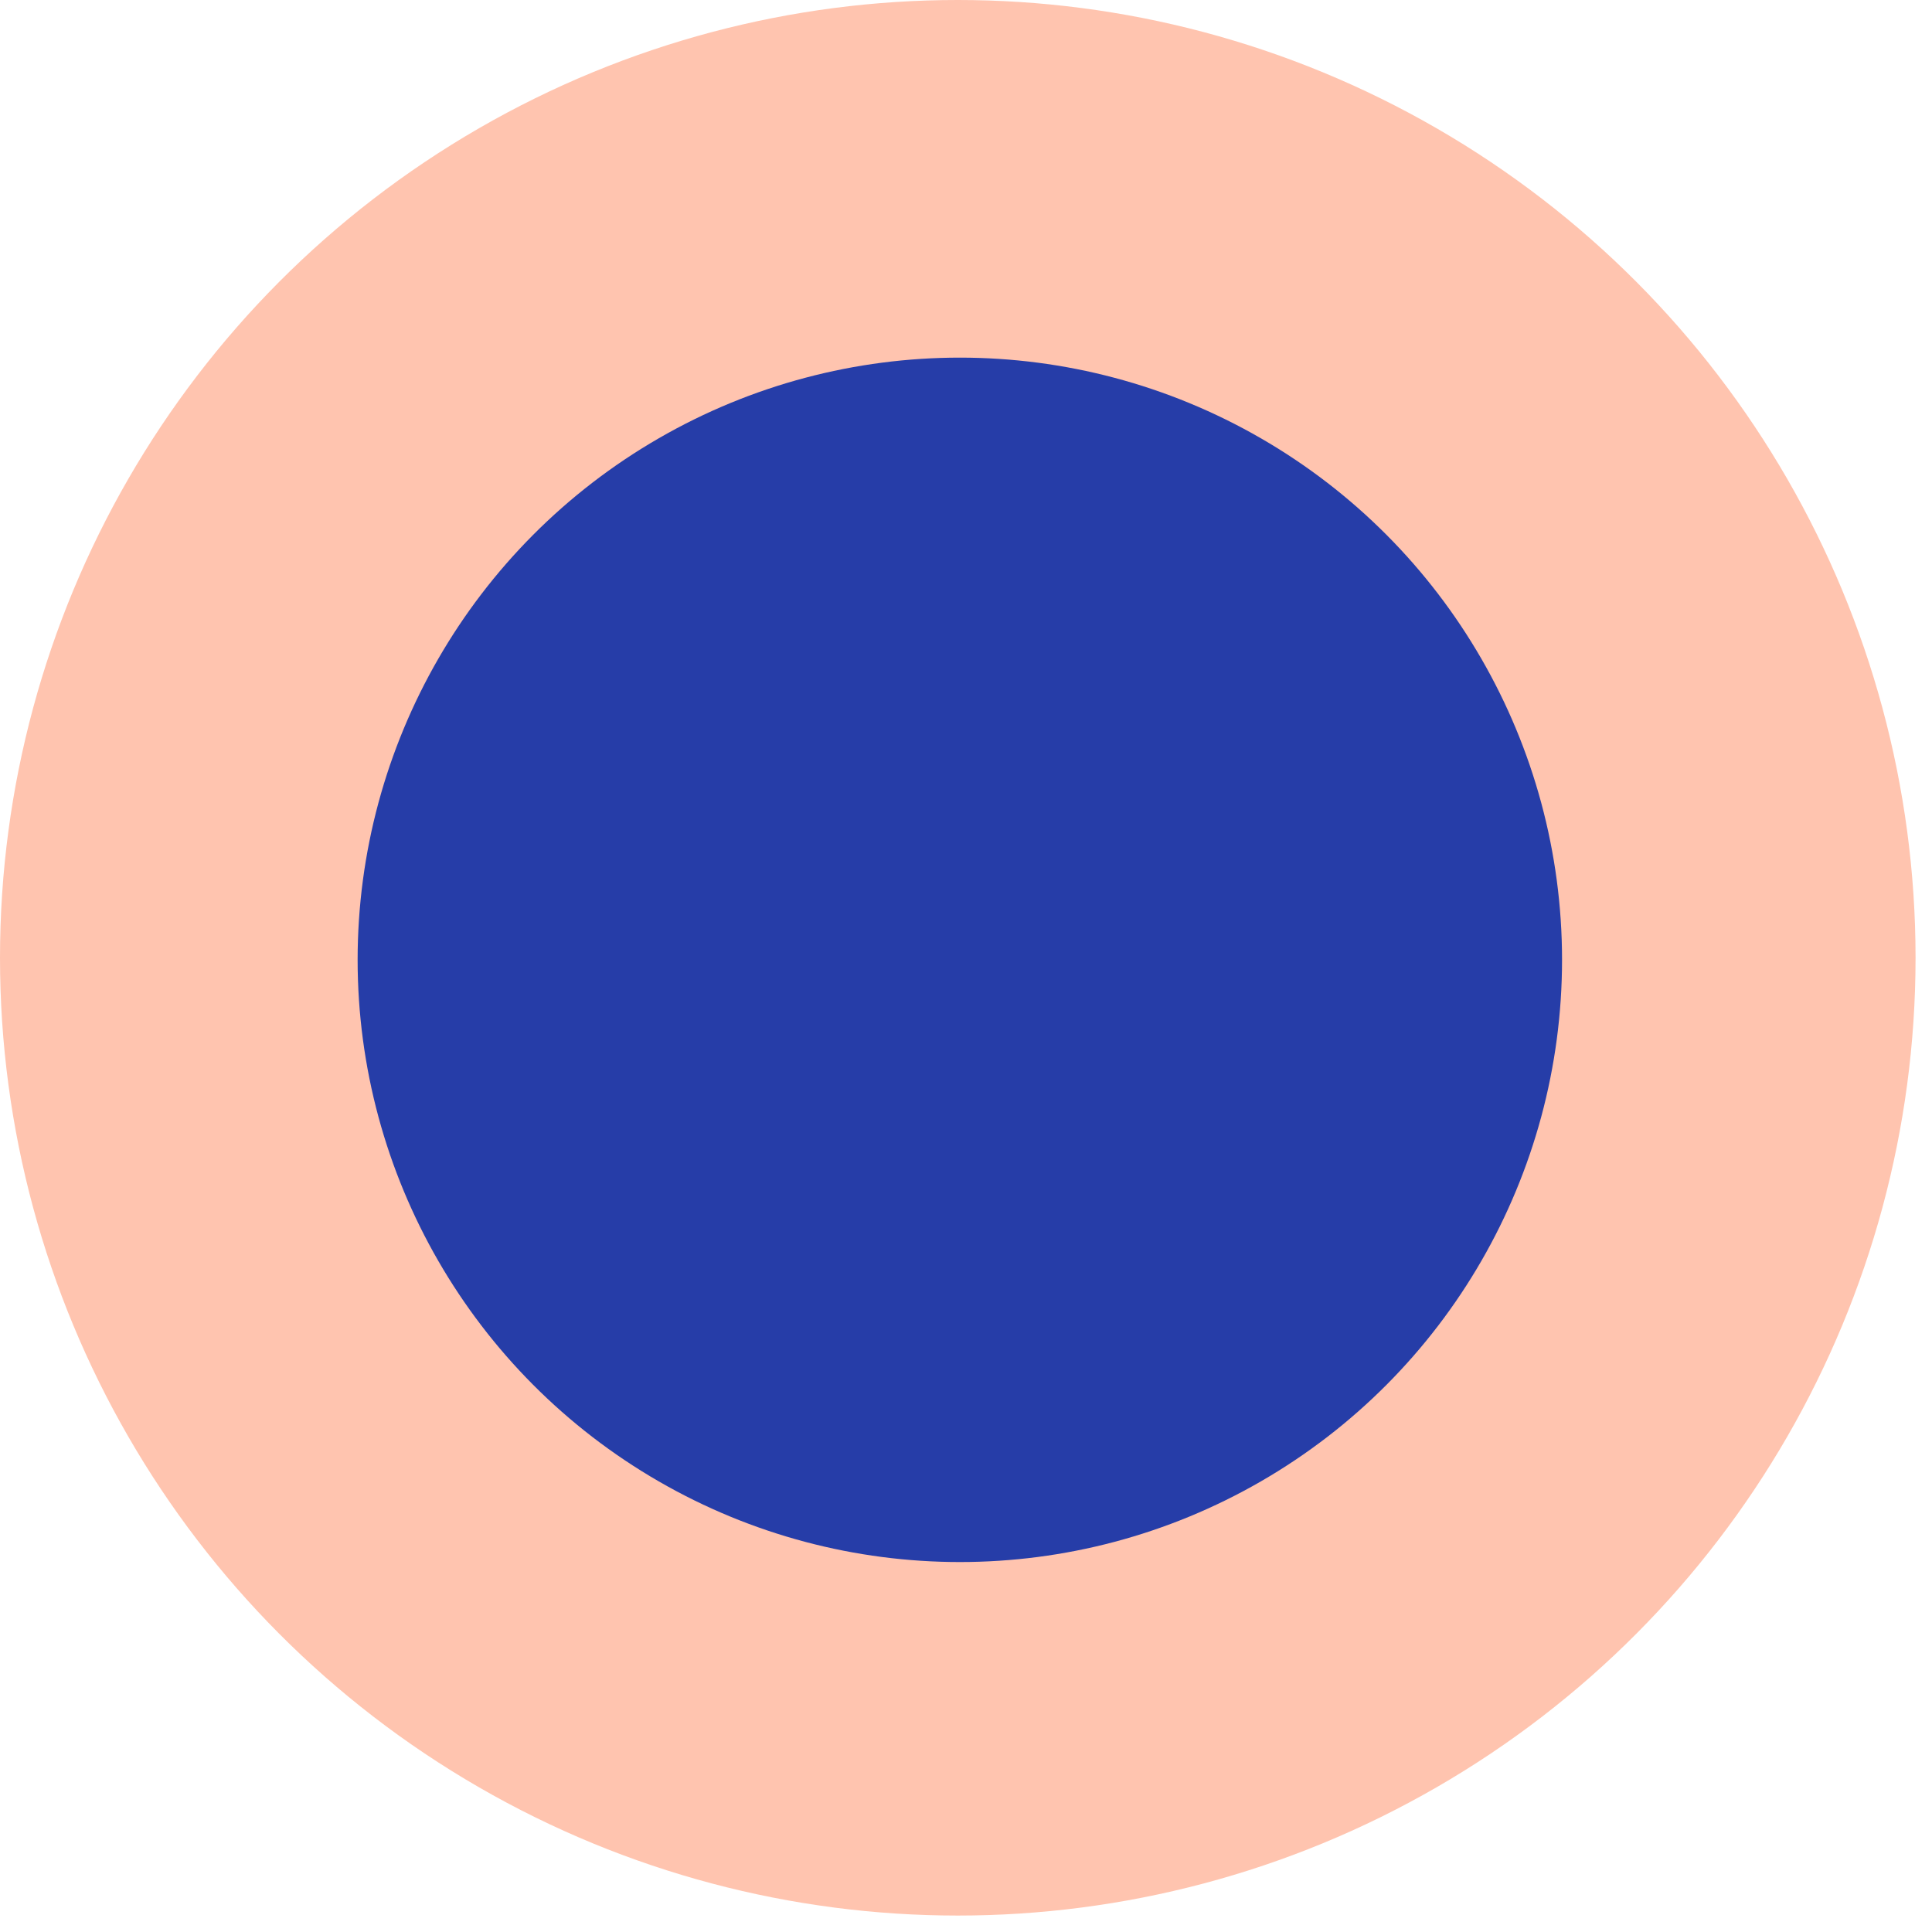 <?xml version="1.0" encoding="UTF-8"?>
<svg width="47px" height="47px" viewBox="0 0 47 47" version="1.1" xmlns="http://www.w3.org/2000/svg" xmlns:xlink="http://www.w3.org/1999/xlink">
    <!-- Generator: Sketch 60.1 (88133) - https://sketch.com -->
    <title>Group 10</title>
    <desc>Created with Sketch.</desc>
    <g id="Final-Website-😻" stroke="none" stroke-width="1" fill="none" fill-rule="evenodd">
        <g id="Careers" transform="translate(-919, -3708)" fill-rule="nonzero">
            <g id="Group-10" transform="translate(919, 3708)">
                <circle id="Oval" fill="#FFC4AF" cx="23.3" cy="23.3" r="23.3"></circle>
                <circle id="Oval" fill="#263DA8" cx="23.35" cy="23.35" r="14.65"></circle>
            </g>
        </g>
    </g>
</svg>